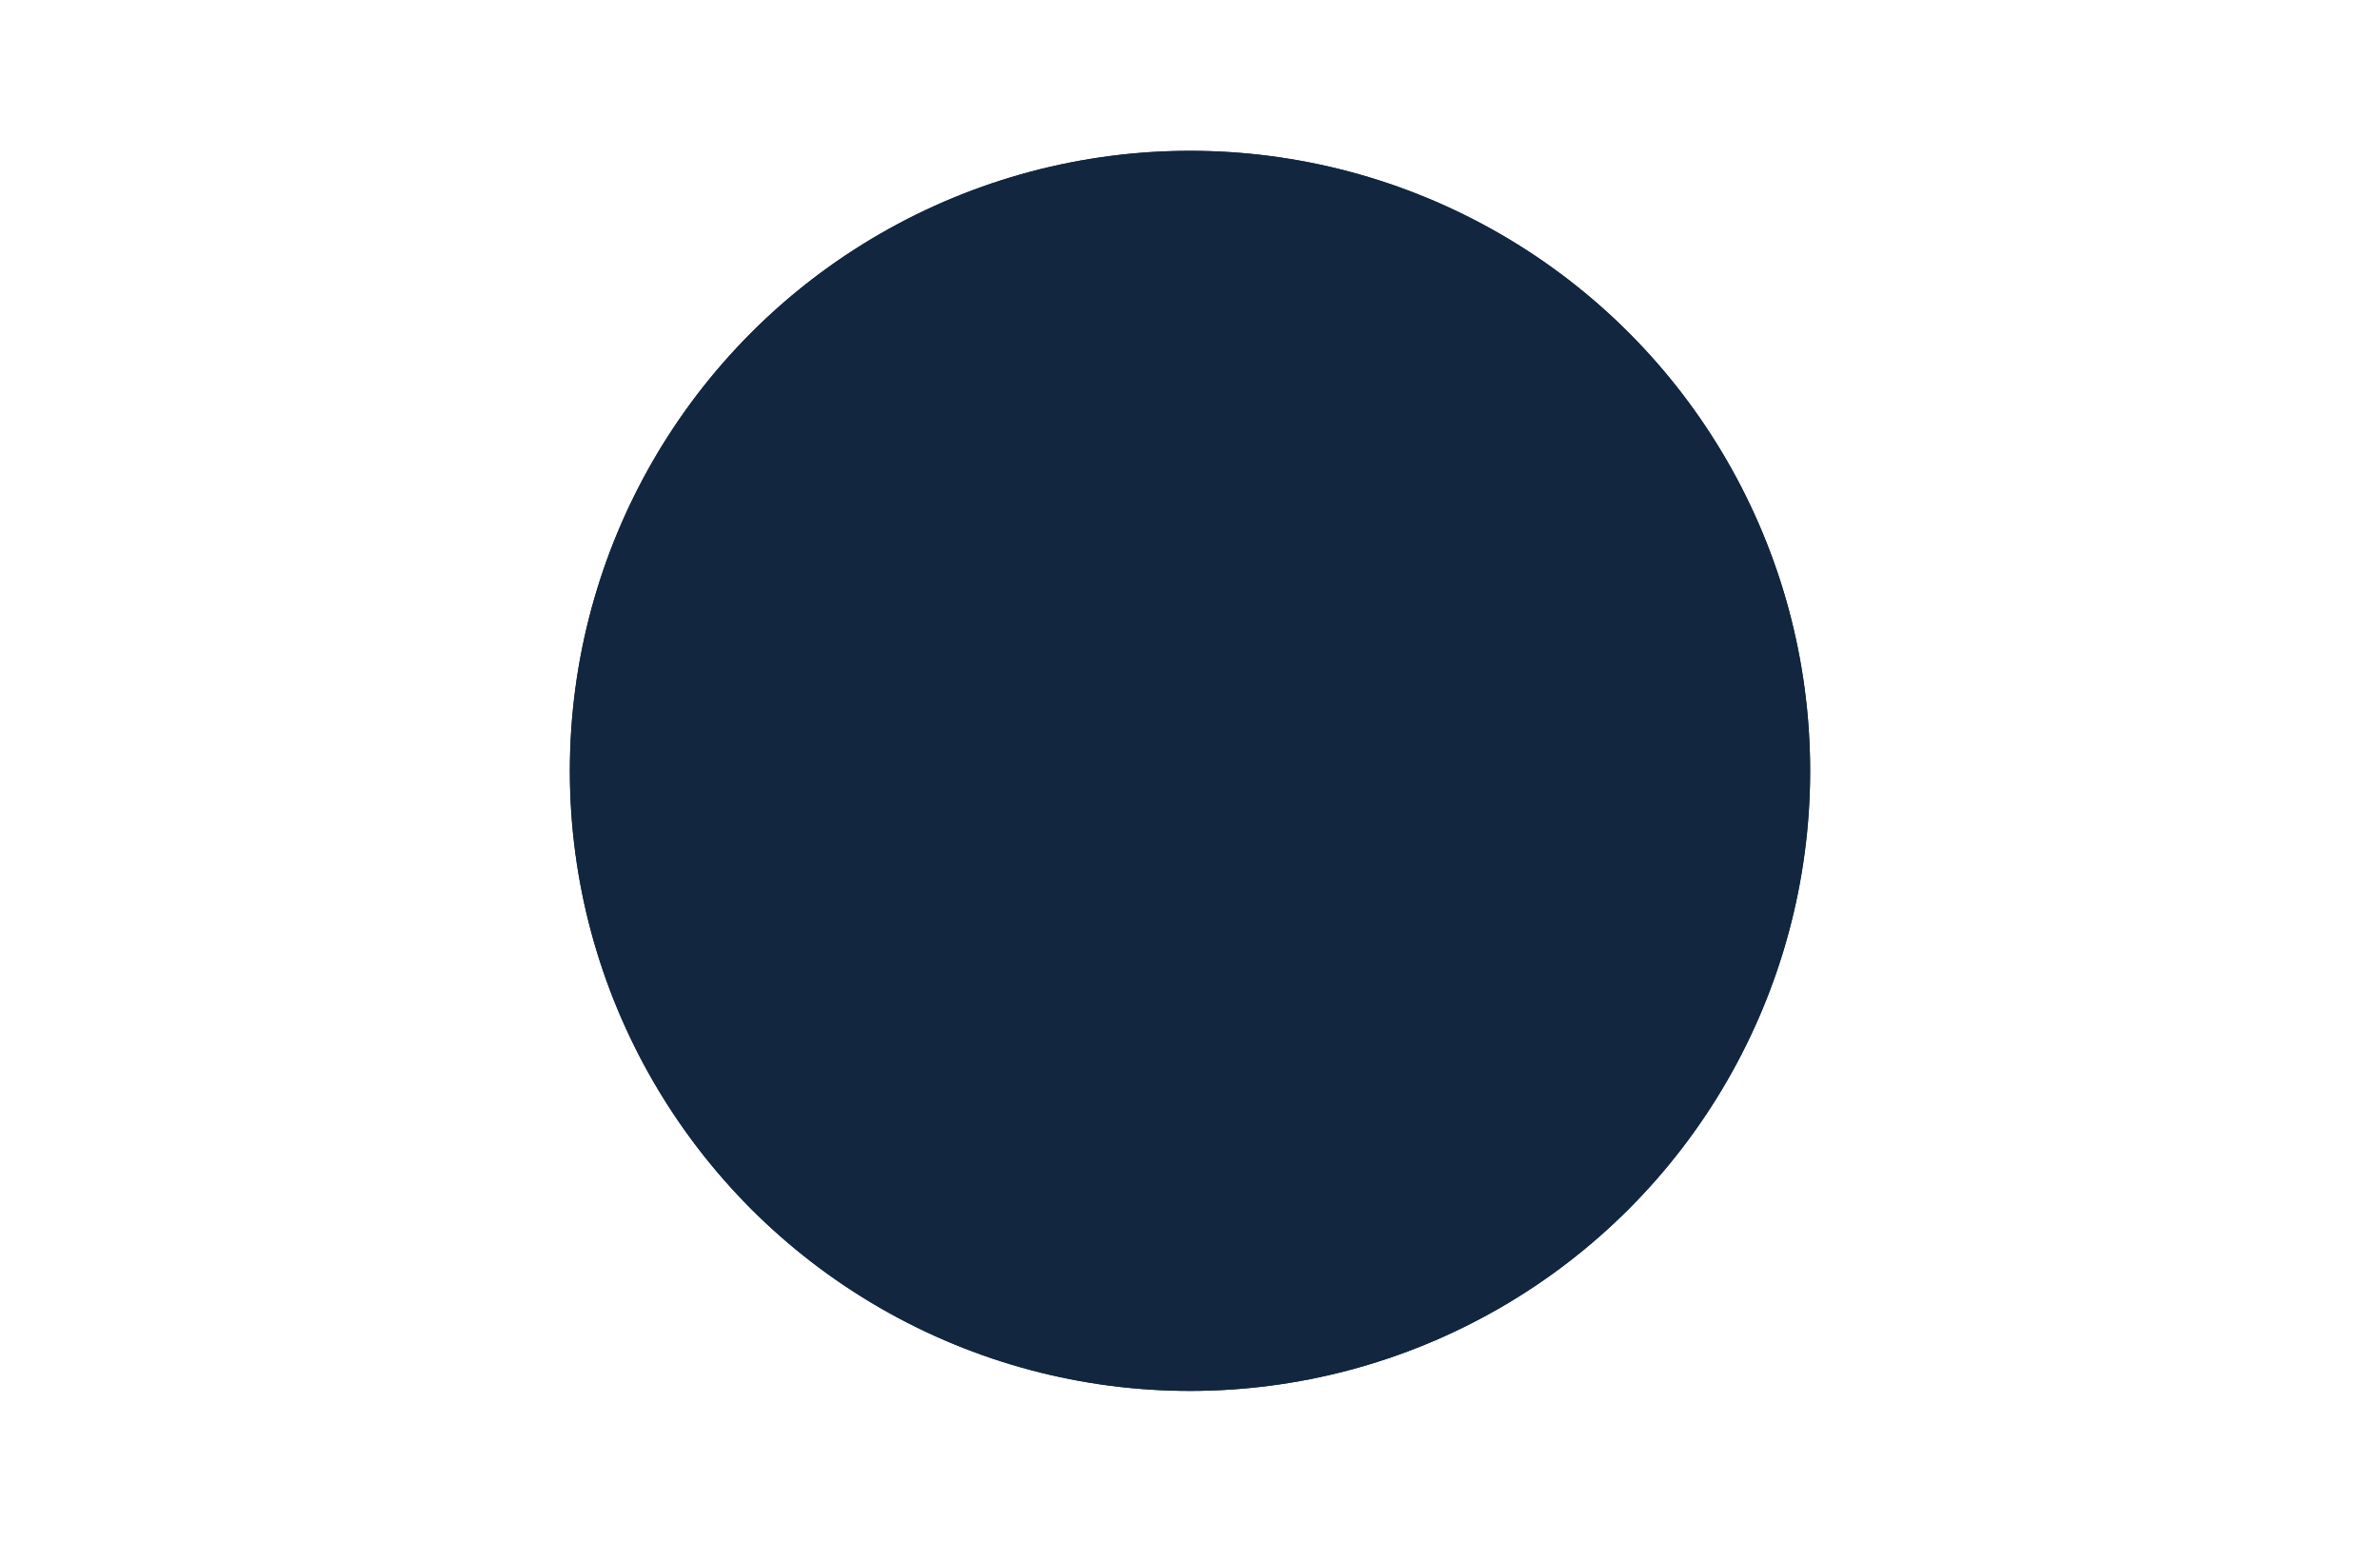 <svg xmlns="http://www.w3.org/2000/svg" width="142" height="92" viewBox="0 0 142 92">
  <g id="Grupo_888987" data-name="Grupo 888987" transform="translate(450 5749)">
    <g id="Grupo_888983" data-name="Grupo 888983" transform="translate(1)">
      <g id="Elipse_8143" data-name="Elipse 8143" transform="translate(-417 -5740)" fill="#12263f" stroke="#12263f" stroke-width="4">
        <circle cx="37" cy="37" r="37" stroke="none"/>
        <circle cx="37" cy="37" r="35" fill="none"/>
      </g>
    </g>
    <rect id="Rectángulo_300183" data-name="Rectángulo 300183" width="142" height="92" transform="translate(-450 -5749)" fill="none"/>
  </g>
</svg>
